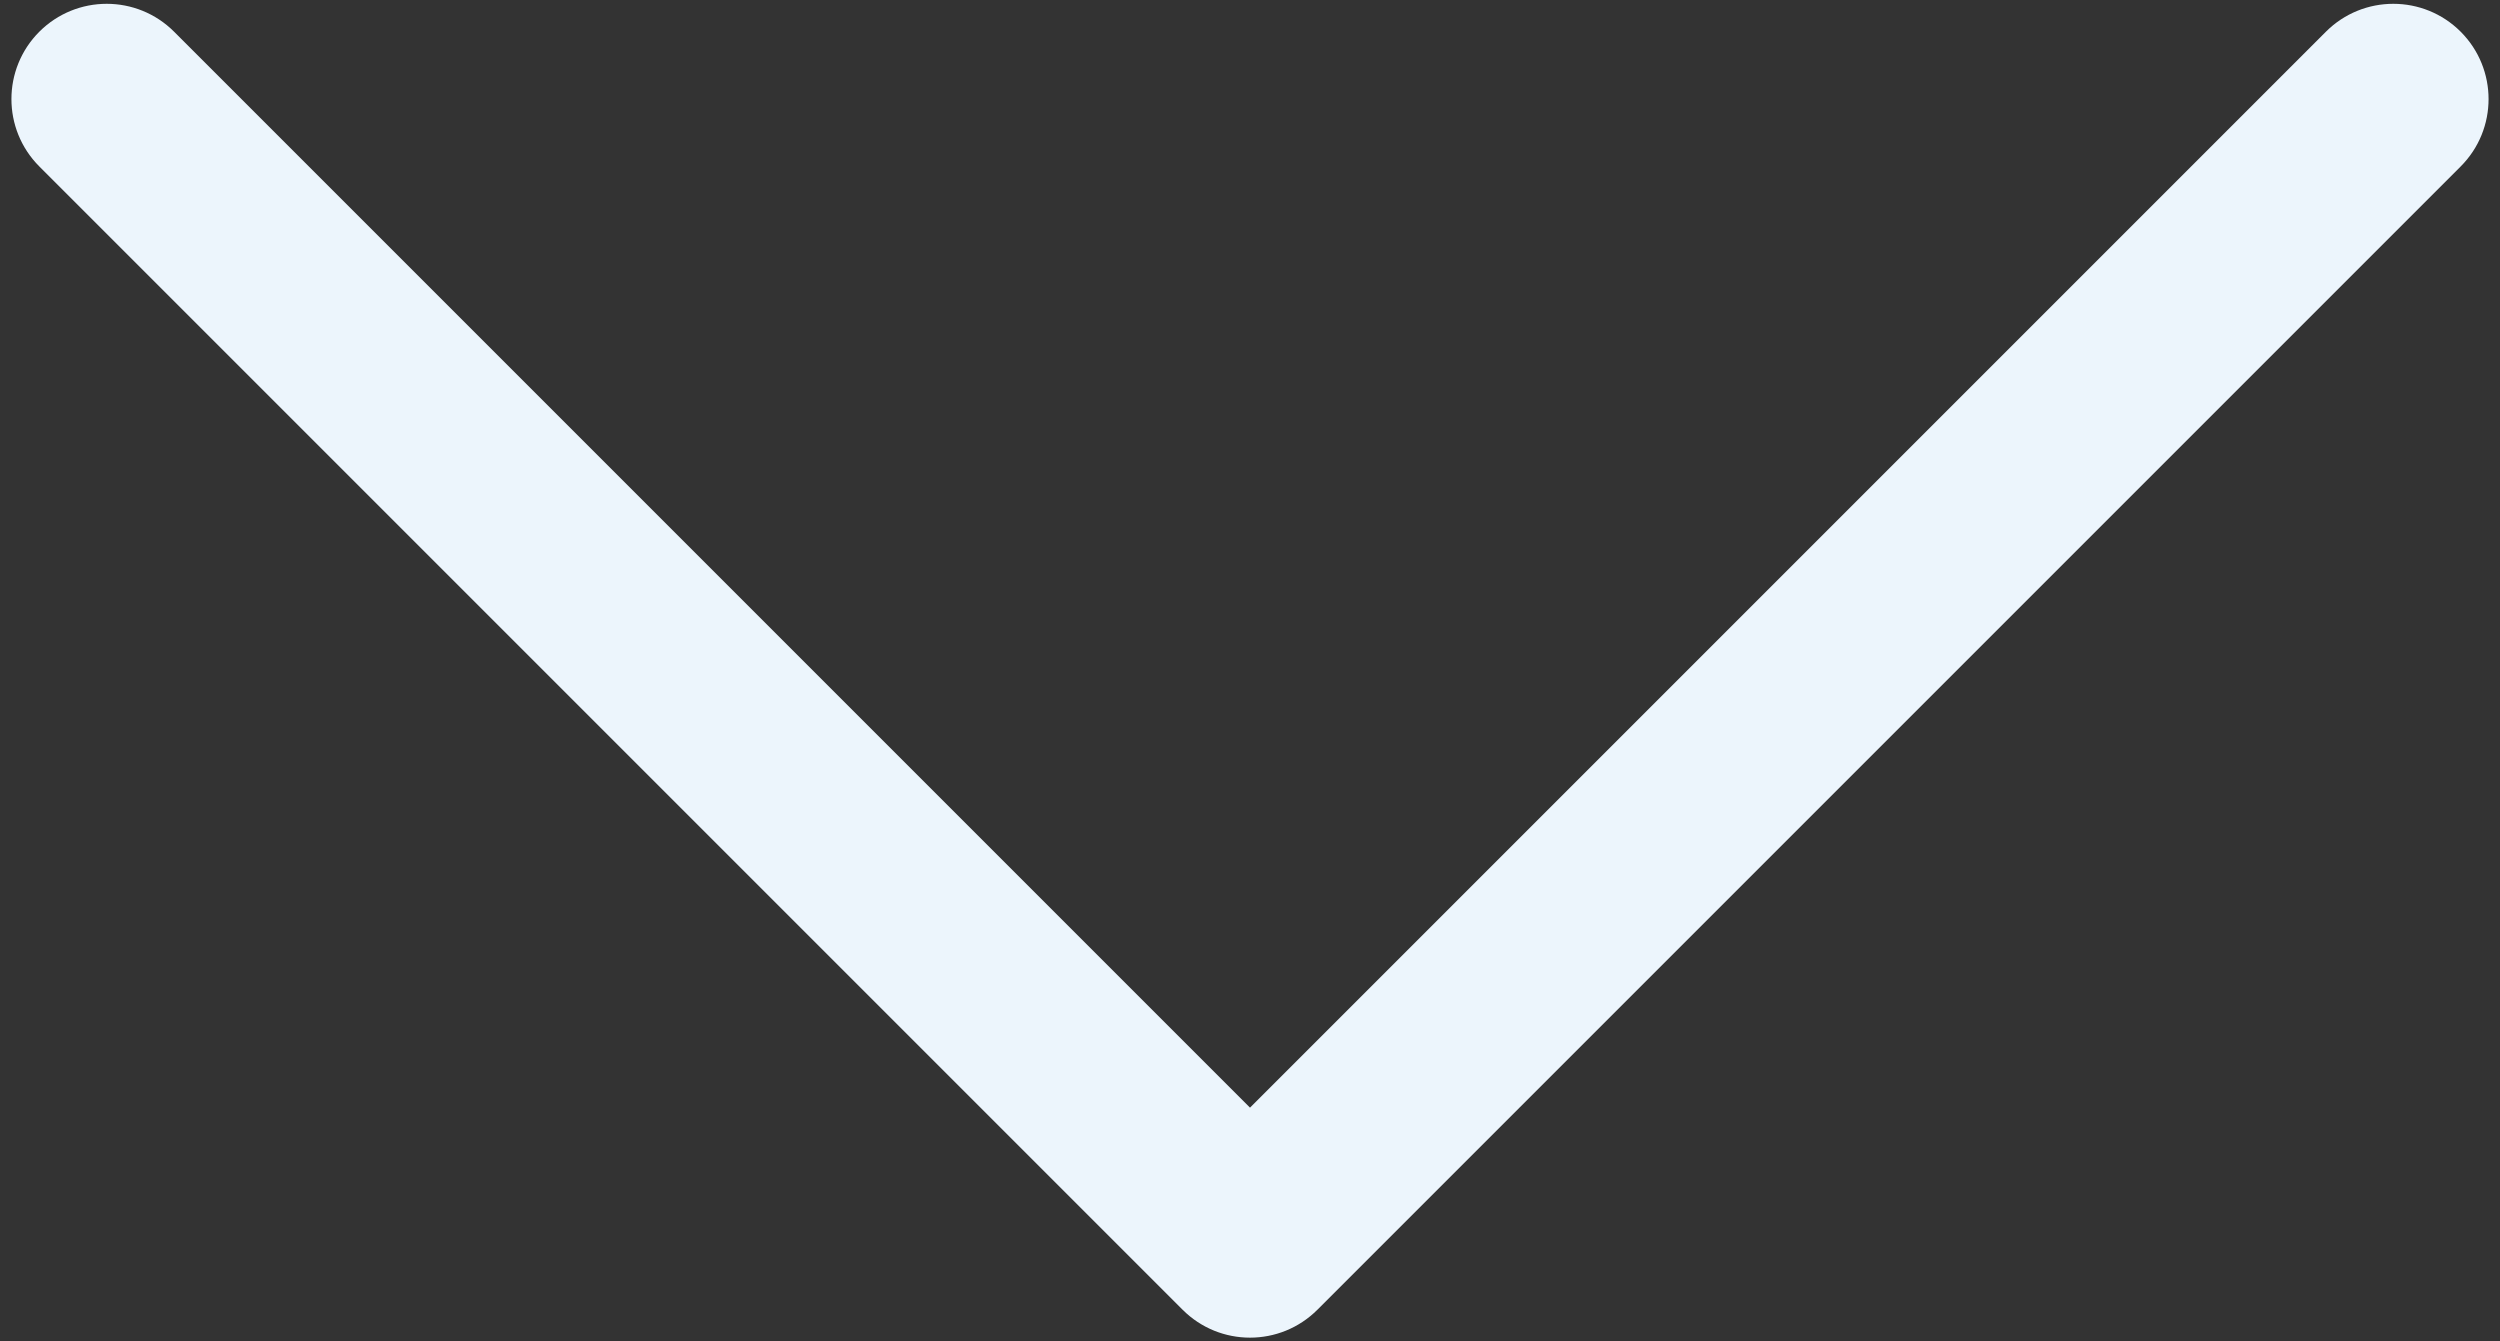 <svg width="82" height="44" viewBox="0 0 82 44" fill="none" xmlns="http://www.w3.org/2000/svg">
<rect x="0" y="0" width="82" height="44" fill="#333333" stroke="none"/>
<path fill-rule="evenodd" clip-rule="evenodd" d="M1.29 1.04C2.511 -0.18 4.489 -0.18 5.71 1.04L41 36.331L76.29 1.04C77.511 -0.18 79.489 -0.18 80.71 1.04C81.93 2.261 81.93 4.239 80.71 5.46L43.21 42.96C41.989 44.18 40.011 44.18 38.79 42.96L1.29 5.46C0.07 4.239 0.07 2.261 1.29 1.04Z" fill="#ECF5FC"/>
</svg>
